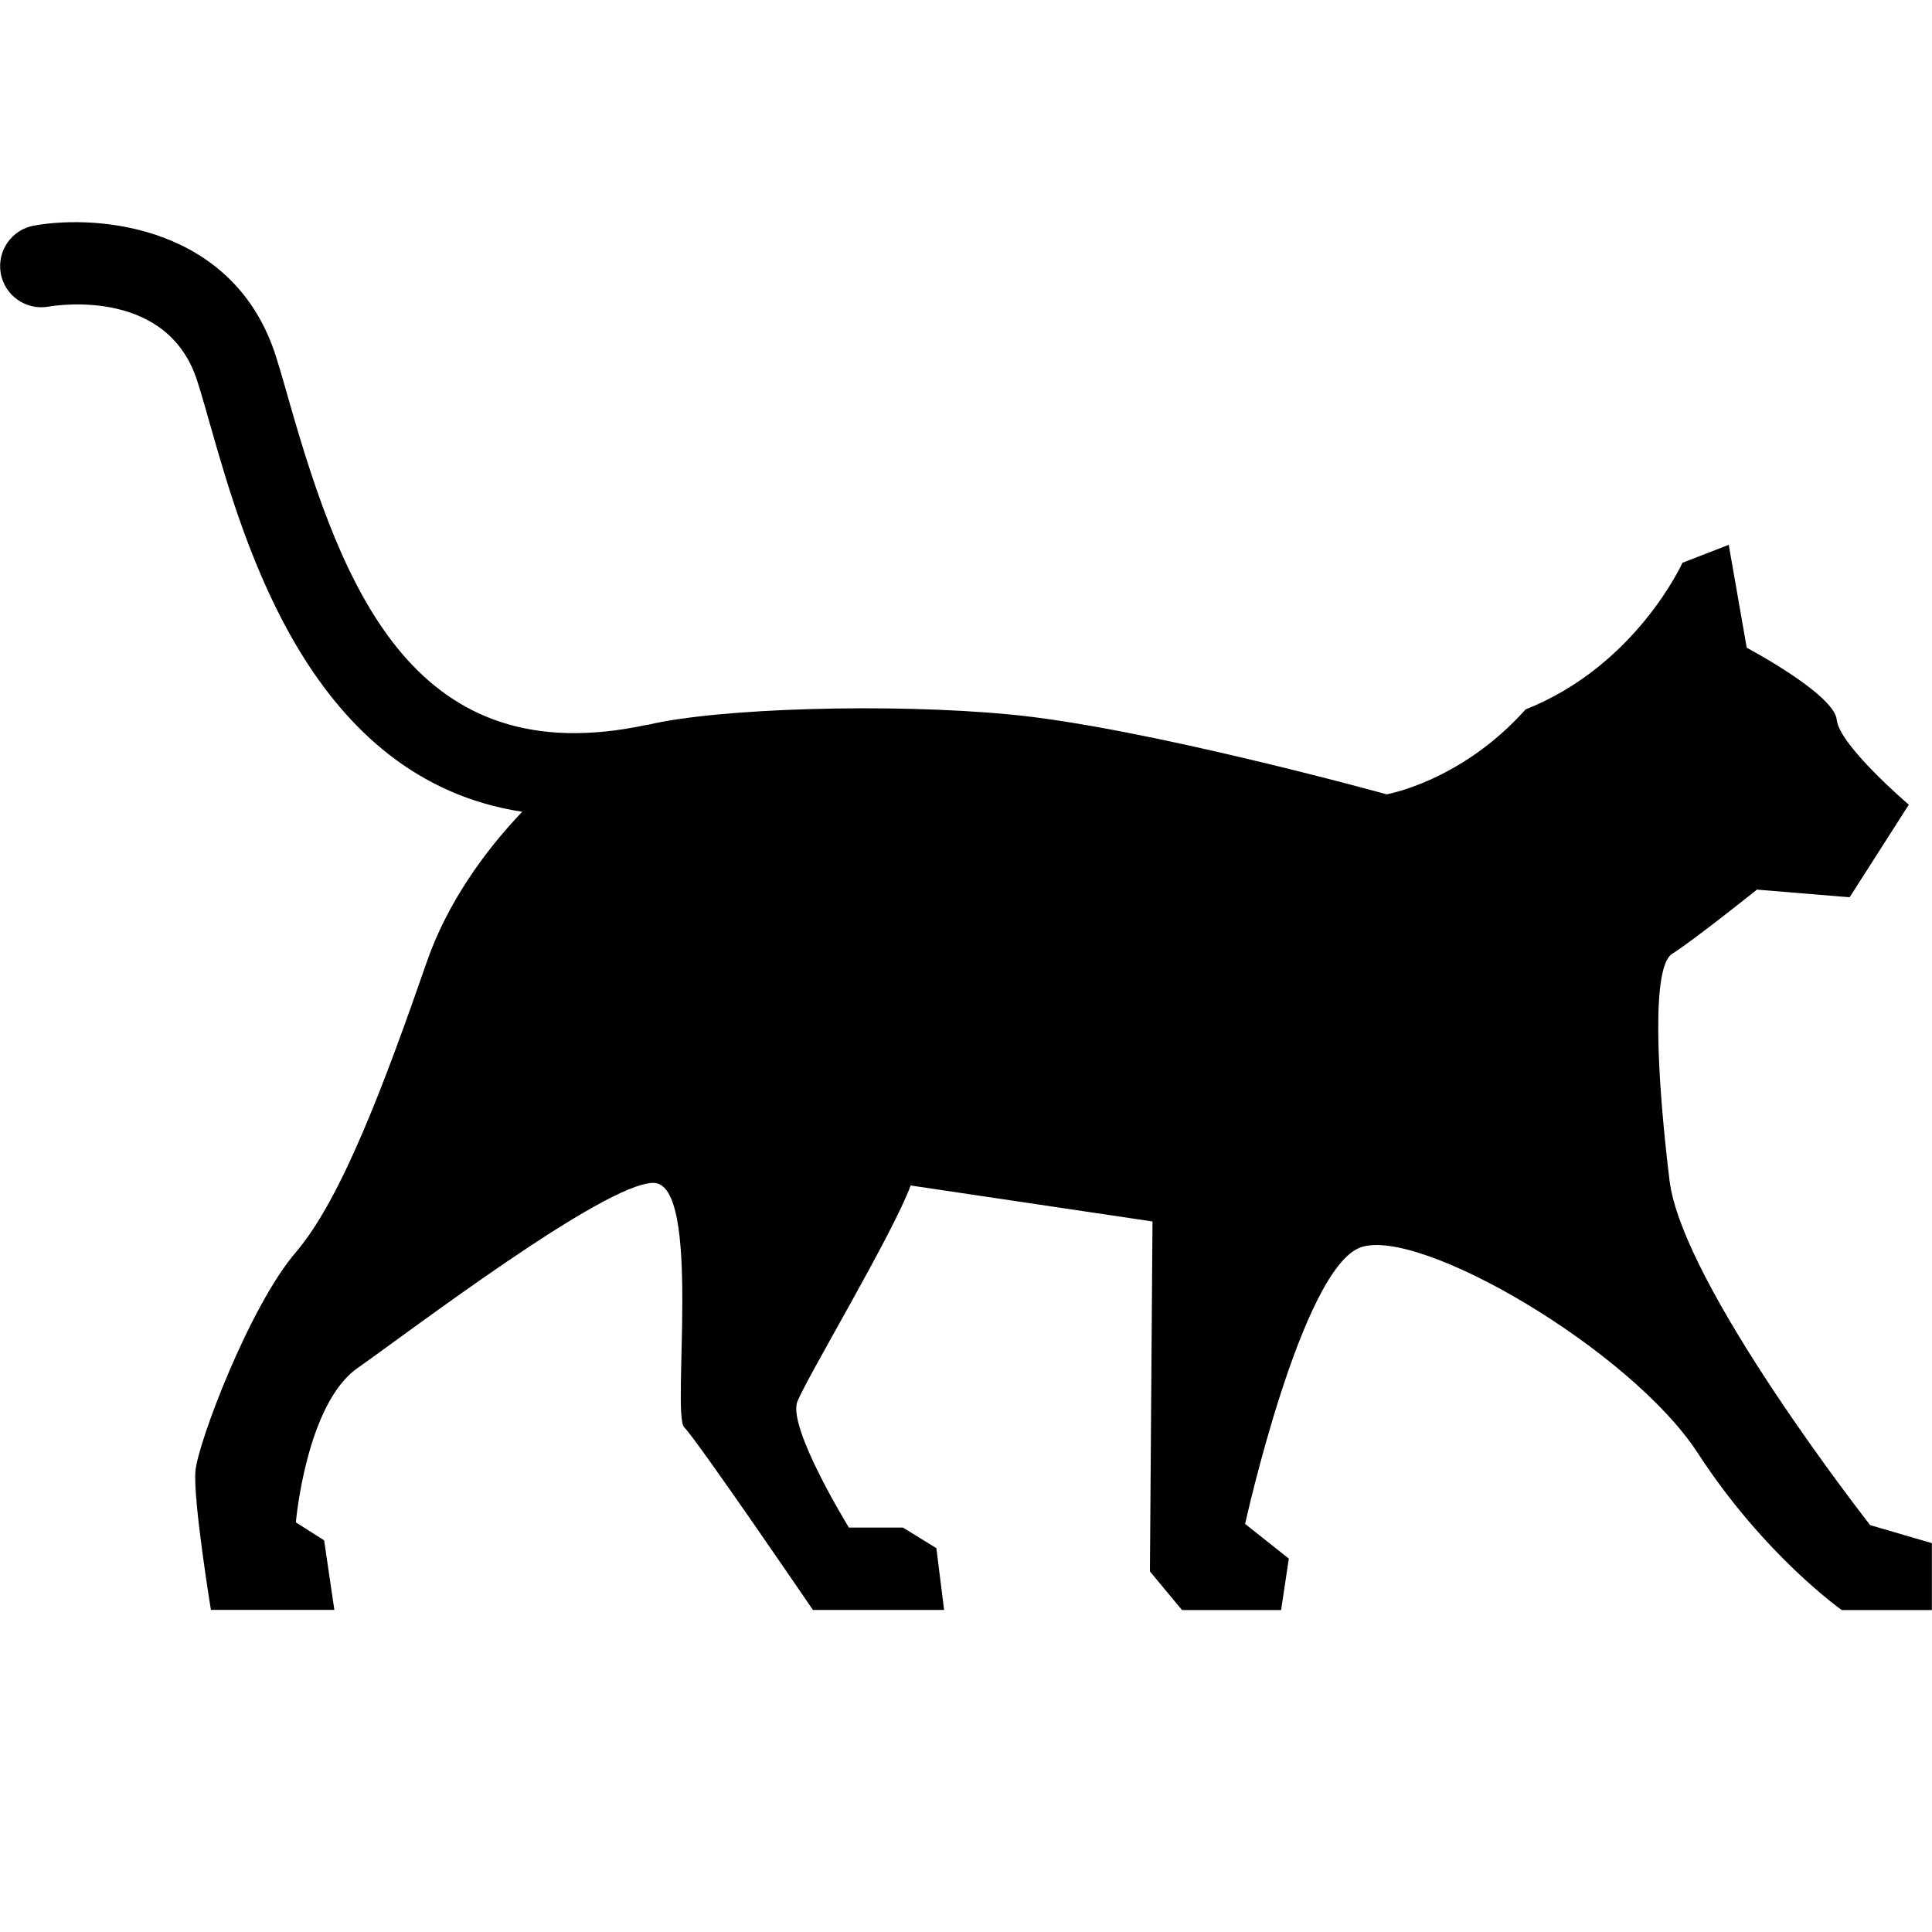 <svg xmlns="http://www.w3.org/2000/svg" xmlns:xlink="http://www.w3.org/1999/xlink" version="1.1" x="0px" y="0px" viewBox="0 3 30 30" xml:space="preserve"><g transform="translate(-450 -200)"><path xmlns="http://www.w3.org/2000/svg" xmlns:xlink="http://www.w3.org/1999/xlink" d="M479.04,226.682c0,0-2.916-3.715-3.116-5.354c-0.199-1.637-0.28-3.316,0.04-3.516   c0.319-0.199,1.318-0.998,1.318-0.998l1.439,0.119l0.919-1.438c0,0-1.079-0.92-1.119-1.318c-0.04-0.4-1.398-1.119-1.398-1.119   l-0.279-1.598l-0.719,0.279c0,0-0.72,1.598-2.436,2.277c-0.999,1.119-2.157,1.318-2.157,1.318s-3.755-1.039-5.832-1.238   c-1.889-0.182-4.563-0.098-5.635,0.158c-0.009,0.002-0.018,0-0.025,0.002c-3.583,0.77-4.705-2.059-5.549-5.021   c-0.073-0.258-0.141-0.494-0.205-0.697c-0.64-2.023-2.737-2.217-3.758-2.035c-0.347,0.063-0.576,0.391-0.517,0.738   c0.06,0.346,0.389,0.58,0.738,0.521c0.189-0.033,1.865-0.271,2.316,1.16c0.062,0.193,0.125,0.418,0.195,0.662   c0.542,1.902,1.574,5.521,4.849,6.021c-0.595,0.623-1.166,1.426-1.479,2.324c-0.639,1.838-1.317,3.676-2.036,4.516   c-0.72,0.838-1.519,2.955-1.559,3.395c-0.04,0.439,0.24,2.158,0.24,2.158h1.917l-0.159-1.08l-0.439-0.279   c0,0,0.159-1.836,0.958-2.396c0.798-0.559,3.835-2.875,4.594-2.875c0.759,0,0.279,3.594,0.479,3.795   c0.2,0.199,1.998,2.836,1.998,2.836h2.037l-0.12-0.959l-0.519-0.32h-0.839c0,0-0.959-1.557-0.8-1.957   c0.16-0.398,1.479-2.596,1.759-3.355l3.755,0.559l-0.04,5.434l0.499,0.6h1.538l0.12-0.799l-0.679-0.539   c0,0,0.878-3.975,1.797-4.295c0.919-0.32,4.194,1.598,5.232,3.195c1.039,1.598,2.237,2.438,2.237,2.438h1.398v-1.039   L479.04,226.682z"/></g></svg>
